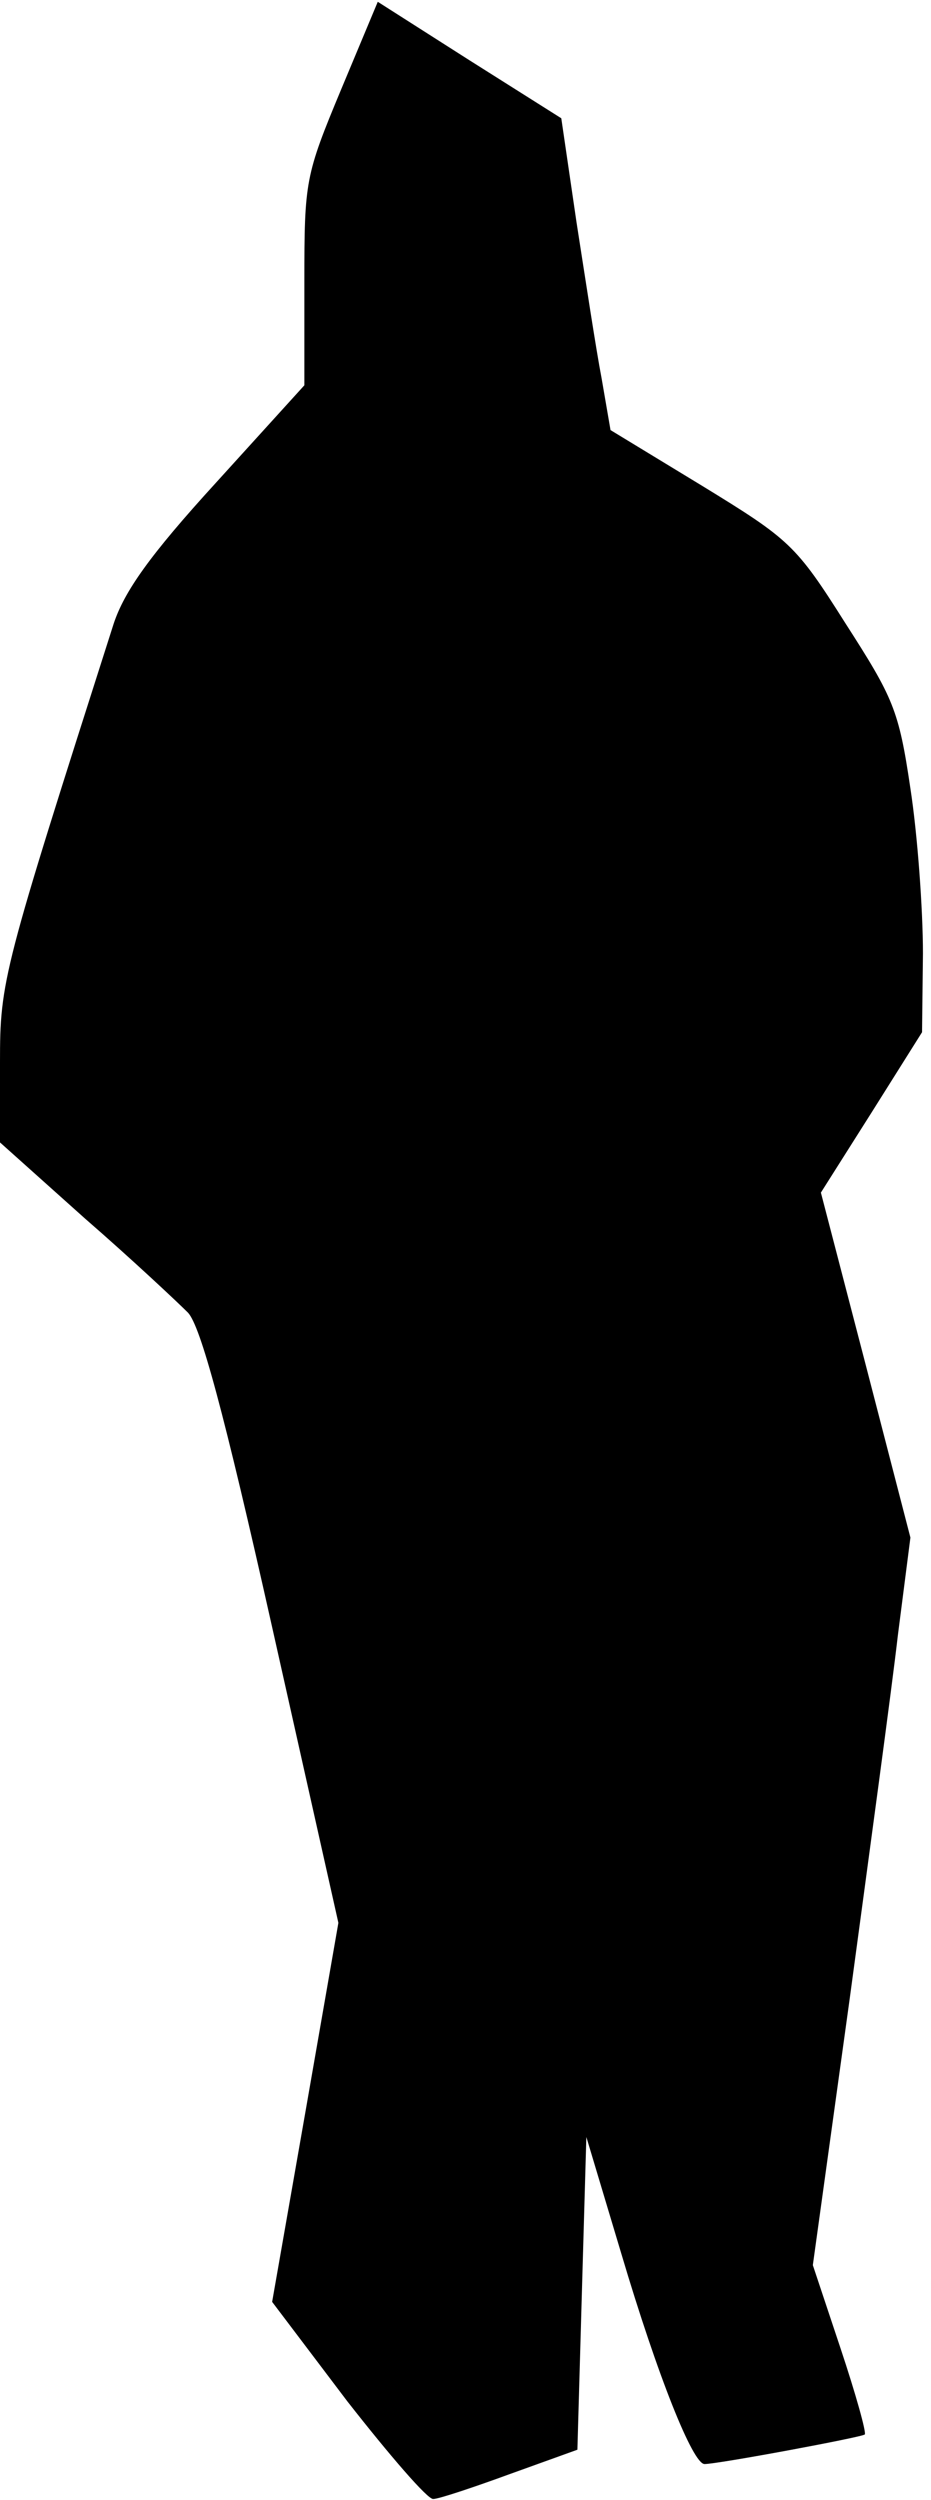 <?xml version="1.0" standalone="no"?>
<!DOCTYPE svg PUBLIC "-//W3C//DTD SVG 20010904//EN"
 "http://www.w3.org/TR/2001/REC-SVG-20010904/DTD/svg10.dtd">
<svg version="1.0" xmlns="http://www.w3.org/2000/svg"
 width="104pt" height="279pt" viewBox="0 0 104 279"
 preserveAspectRatio="xMidYMid meet">
<g transform="translate(0,279) scale(0.1,-0.1)"
fill="#000000" stroke="none">
<path fill="#000000" stroke="none" d="M381 2690 c-40 -96 -41 -102 -41 -214
l0 -116 -99 -109 c-74 -81 -102 -121 -114 -157 -124 -388 -127 -398 -127 -490
l0 -89 95 -85 c53 -46 104 -94 115 -105 14 -15 40 -110 94 -351 l74 -330 -37
-212 -37 -211 84 -111 c47 -60 90 -110 96 -109 6 0 45 13 86 28 l75 27 5 175
5 174 39 -130 c41 -138 80 -235 93 -235 15 0 176 30 179 33 2 2 -10 45 -27 96
l-31 93 41 296 c22 163 47 346 54 407 l14 109 -50 193 -50 192 57 90 56 89 1
88 c0 49 -6 132 -14 184 -13 88 -19 101 -73 185 -55 87 -62 93 -160 153 l-102
62 -10 58 c-6 31 -18 110 -28 174 l-17 116 -103 65 -102 65 -41 -98z"/>
</g>
</svg>
